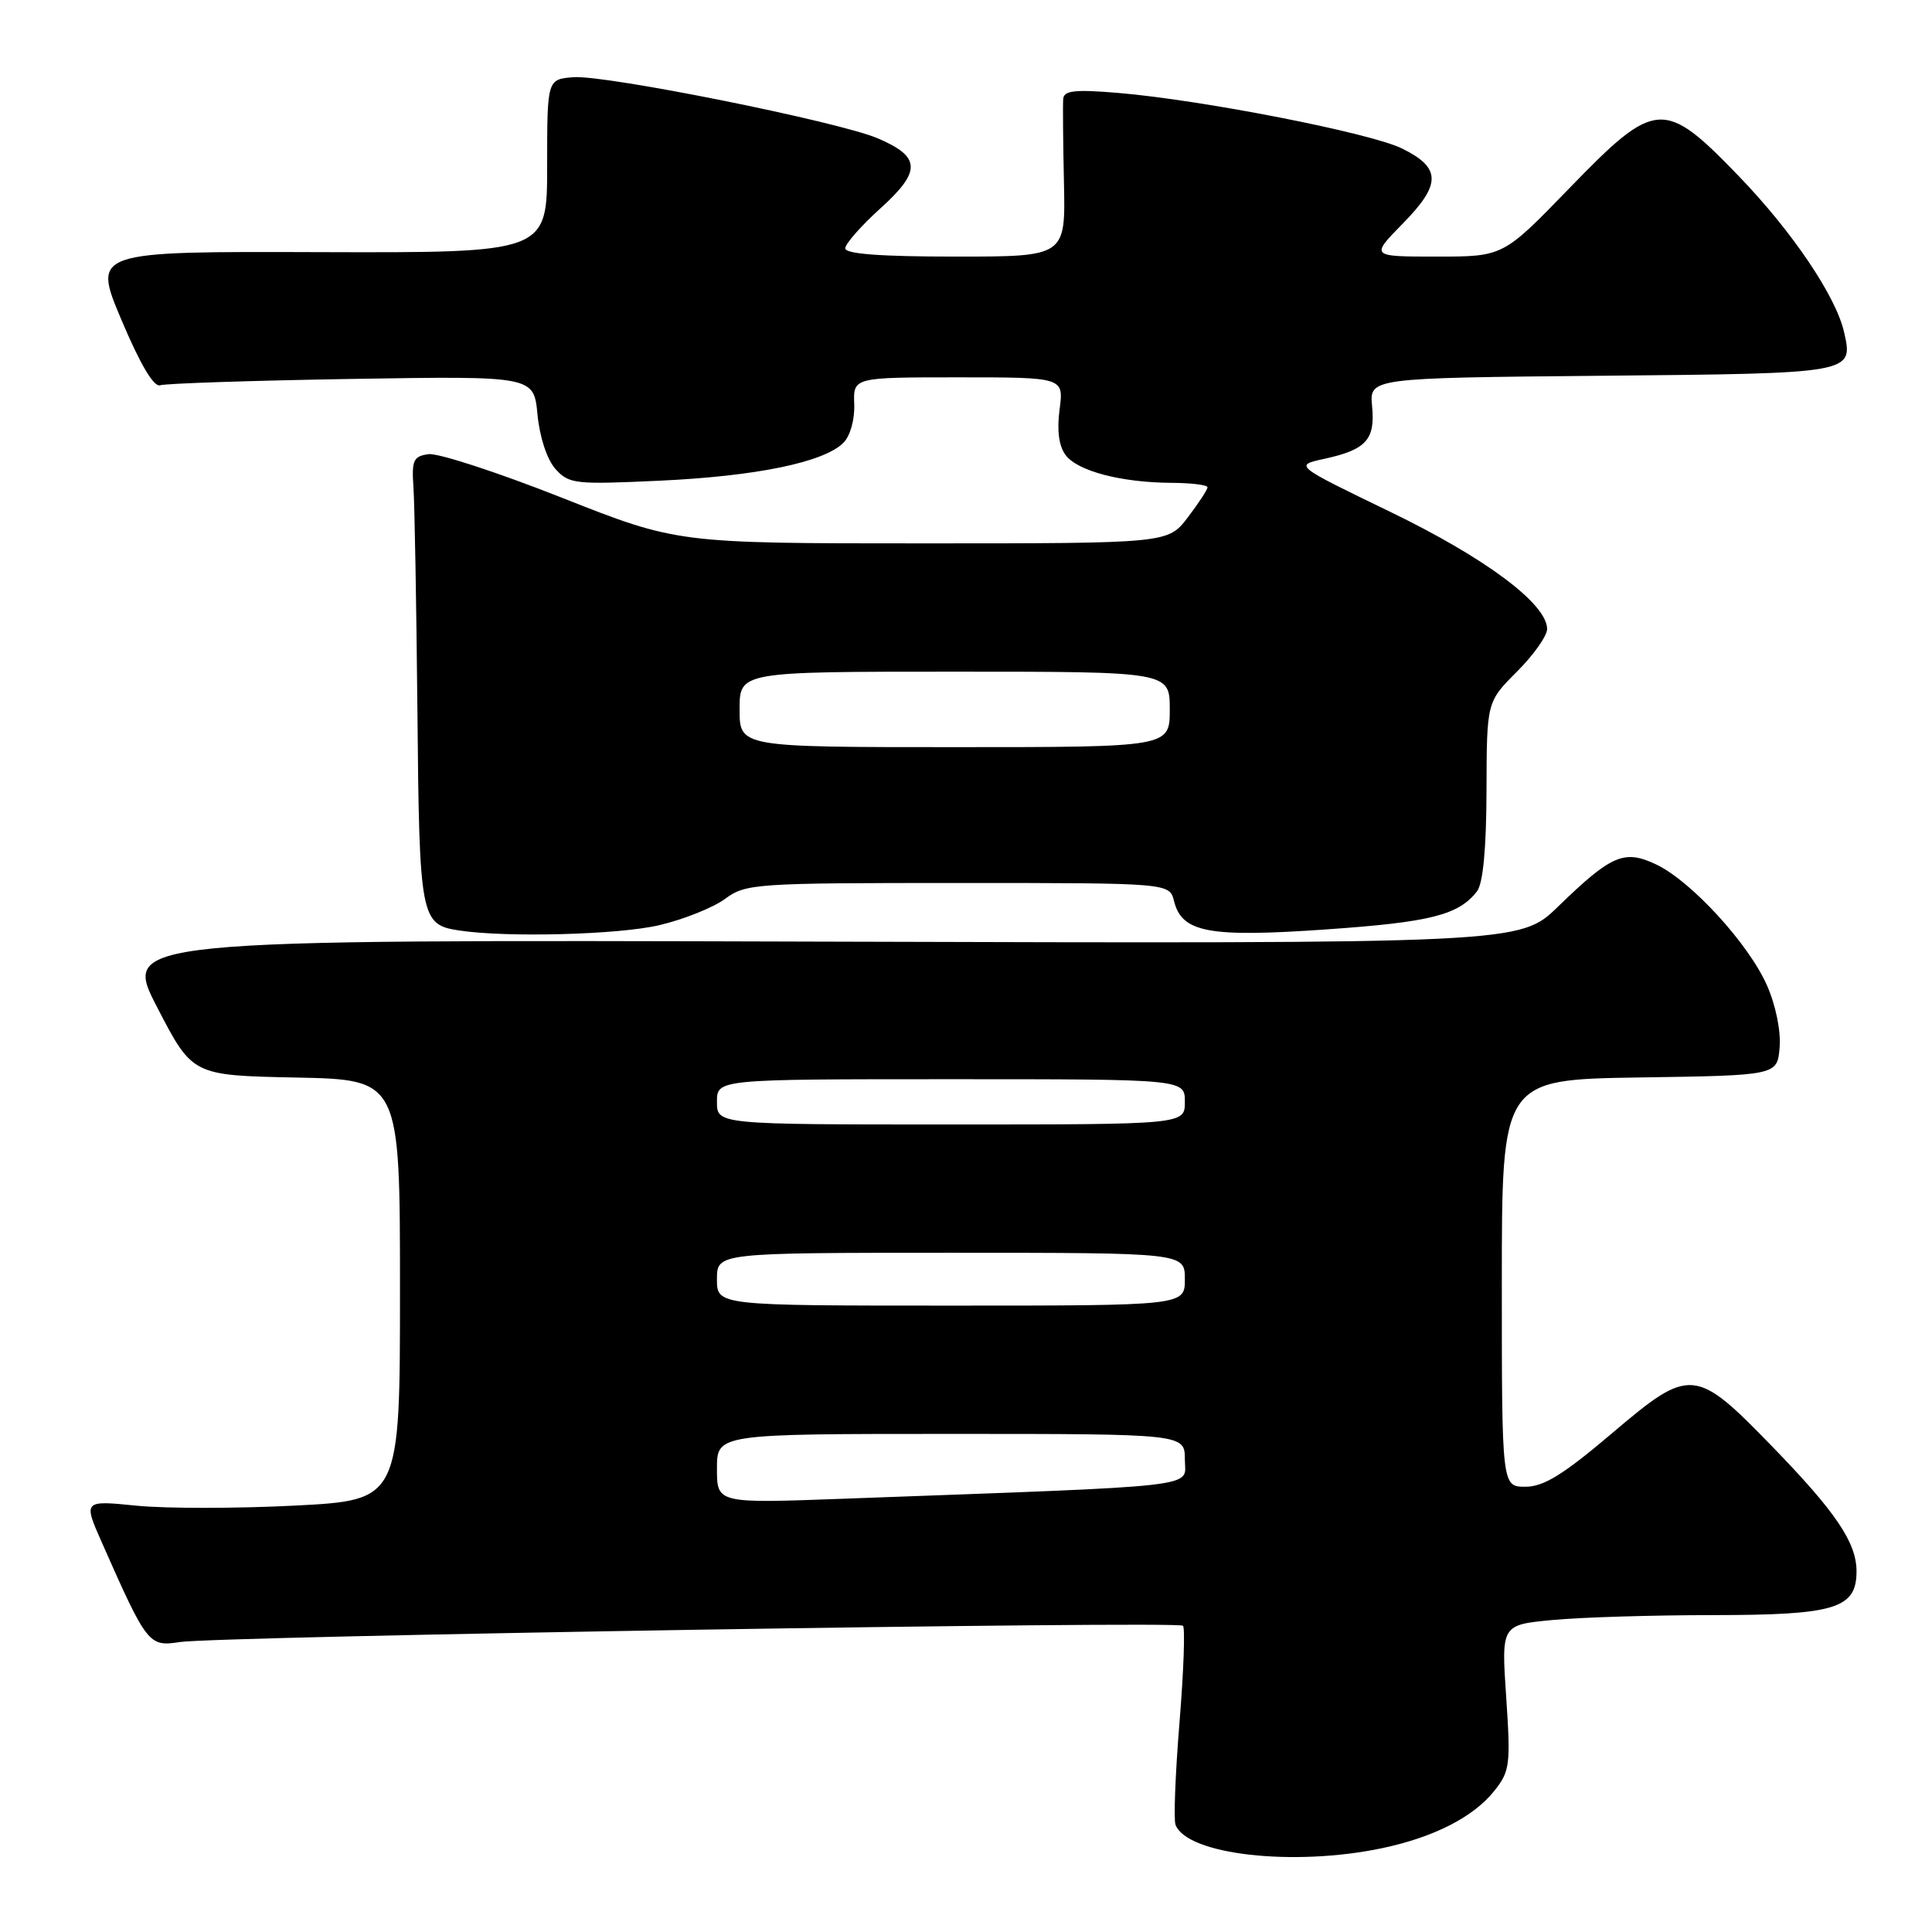 <?xml version="1.0" encoding="UTF-8" standalone="no"?>
<!DOCTYPE svg PUBLIC "-//W3C//DTD SVG 1.1//EN" "http://www.w3.org/Graphics/SVG/1.1/DTD/svg11.dtd" >
<svg xmlns="http://www.w3.org/2000/svg" xmlns:xlink="http://www.w3.org/1999/xlink" version="1.1" viewBox="0 0 256 256">
 <g >
 <path fill="currentColor"
d=" M 183.20 244.88 C 190.05 243.42 195.25 240.76 198.02 237.28 C 200.07 234.70 200.18 233.82 199.58 224.90 C 198.93 215.30 198.93 215.30 205.71 214.66 C 209.45 214.30 219.04 214.01 227.03 214.01 C 243.21 214.00 246.00 213.14 246.00 208.19 C 245.99 204.39 243.24 200.33 234.82 191.66 C 224.63 181.16 223.97 181.11 213.63 189.89 C 207.14 195.40 204.55 197.00 202.13 197.00 C 199.00 197.00 199.00 197.00 199.00 170.02 C 199.00 143.05 199.00 143.05 217.25 142.77 C 235.50 142.50 235.50 142.50 235.81 138.78 C 235.99 136.61 235.29 133.18 234.13 130.56 C 231.69 125.04 224.08 116.74 219.46 114.55 C 215.22 112.53 213.53 113.26 206.45 120.13 C 201.40 125.04 201.40 125.04 108.79 124.77 C 16.18 124.50 16.18 124.50 20.84 133.50 C 25.50 142.50 25.50 142.50 39.25 142.78 C 53.00 143.06 53.00 143.06 53.00 170.92 C 53.00 198.78 53.00 198.78 39.07 199.50 C 31.41 199.89 21.97 199.90 18.08 199.51 C 11.02 198.80 11.02 198.80 13.55 204.51 C 19.47 217.90 19.72 218.22 23.81 217.58 C 28.79 216.81 156.07 214.74 156.75 215.42 C 157.05 215.71 156.84 221.48 156.29 228.23 C 155.74 234.98 155.50 241.08 155.76 241.78 C 157.24 245.77 171.44 247.37 183.20 244.88 Z  M 87.36 122.59 C 90.59 121.83 94.51 120.26 96.07 119.11 C 98.81 117.08 100.02 117.00 126.94 117.00 C 154.96 117.00 154.96 117.00 155.57 119.41 C 156.61 123.58 160.19 124.24 175.77 123.15 C 189.55 122.19 193.29 121.25 195.72 118.09 C 196.51 117.05 196.95 112.41 196.97 104.75 C 197.00 93.00 197.00 93.00 201.00 89.00 C 203.20 86.80 205.00 84.26 205.00 83.35 C 205.00 80.02 196.82 73.92 184.17 67.80 C 171.50 61.67 171.50 61.67 175.42 60.81 C 181.01 59.60 182.24 58.27 181.81 53.85 C 181.45 50.08 181.45 50.08 212.26 49.79 C 245.67 49.48 245.59 49.49 244.35 44.01 C 243.28 39.27 237.49 30.69 230.41 23.35 C 220.46 13.05 219.40 13.12 207.89 25.00 C 199.17 34.00 199.17 34.00 190.38 34.00 C 181.58 34.00 181.58 34.00 185.89 29.61 C 191.01 24.40 190.97 22.22 185.74 19.66 C 181.52 17.60 159.34 13.26 148.25 12.32 C 142.45 11.83 140.98 11.99 140.88 13.10 C 140.82 13.87 140.86 18.89 140.98 24.25 C 141.19 34.00 141.19 34.00 126.60 34.00 C 116.75 34.00 112.00 33.65 112.00 32.91 C 112.00 32.31 114.10 29.92 116.68 27.59 C 122.12 22.67 122.03 20.76 116.26 18.31 C 111.00 16.09 80.24 9.91 76.00 10.23 C 72.50 10.50 72.50 10.50 72.50 22.00 C 72.50 33.50 72.50 33.50 42.38 33.41 C 12.26 33.31 12.26 33.31 16.10 42.41 C 18.58 48.28 20.39 51.34 21.22 51.05 C 21.92 50.81 33.35 50.43 46.61 50.21 C 70.73 49.82 70.73 49.82 71.22 54.92 C 71.51 57.94 72.48 60.88 73.60 62.14 C 75.39 64.13 76.17 64.22 87.50 63.69 C 100.26 63.09 109.18 61.25 111.76 58.67 C 112.66 57.76 113.27 55.60 113.19 53.55 C 113.06 50.00 113.06 50.00 127.01 50.00 C 140.96 50.00 140.96 50.00 140.40 54.25 C 140.03 57.05 140.31 59.12 141.20 60.30 C 142.79 62.43 148.59 63.94 155.25 63.98 C 157.86 63.99 160.00 64.26 160.00 64.57 C 160.00 64.88 158.82 66.68 157.38 68.57 C 154.76 72.00 154.76 72.00 122.26 72.00 C 89.75 72.00 89.75 72.00 74.40 65.93 C 65.95 62.59 58.02 60.00 56.77 60.18 C 54.78 60.46 54.54 61.00 54.78 64.50 C 54.94 66.70 55.17 80.03 55.31 94.12 C 55.56 121.69 55.72 122.51 60.82 123.29 C 67.12 124.25 81.95 123.86 87.36 122.59 Z  M 95.00 194.61 C 95.00 190.00 95.00 190.00 126.00 190.00 C 157.00 190.00 157.00 190.00 157.00 193.40 C 157.00 197.19 160.39 196.80 111.75 198.59 C 95.00 199.21 95.00 199.21 95.00 194.61 Z  M 95.00 169.50 C 95.00 166.00 95.00 166.00 126.00 166.00 C 157.00 166.00 157.00 166.00 157.00 169.50 C 157.00 173.00 157.00 173.00 126.00 173.00 C 95.00 173.00 95.00 173.00 95.00 169.50 Z  M 95.00 146.00 C 95.00 143.00 95.00 143.00 126.00 143.00 C 157.00 143.00 157.00 143.00 157.00 146.00 C 157.00 149.00 157.00 149.00 126.00 149.00 C 95.00 149.00 95.00 149.00 95.00 146.00 Z  M 98.00 94.00 C 98.00 89.00 98.00 89.00 126.50 89.00 C 155.00 89.00 155.00 89.00 155.00 94.00 C 155.00 99.00 155.00 99.00 126.50 99.00 C 98.00 99.00 98.00 99.00 98.00 94.00 Z "/>
</g>
</svg>
